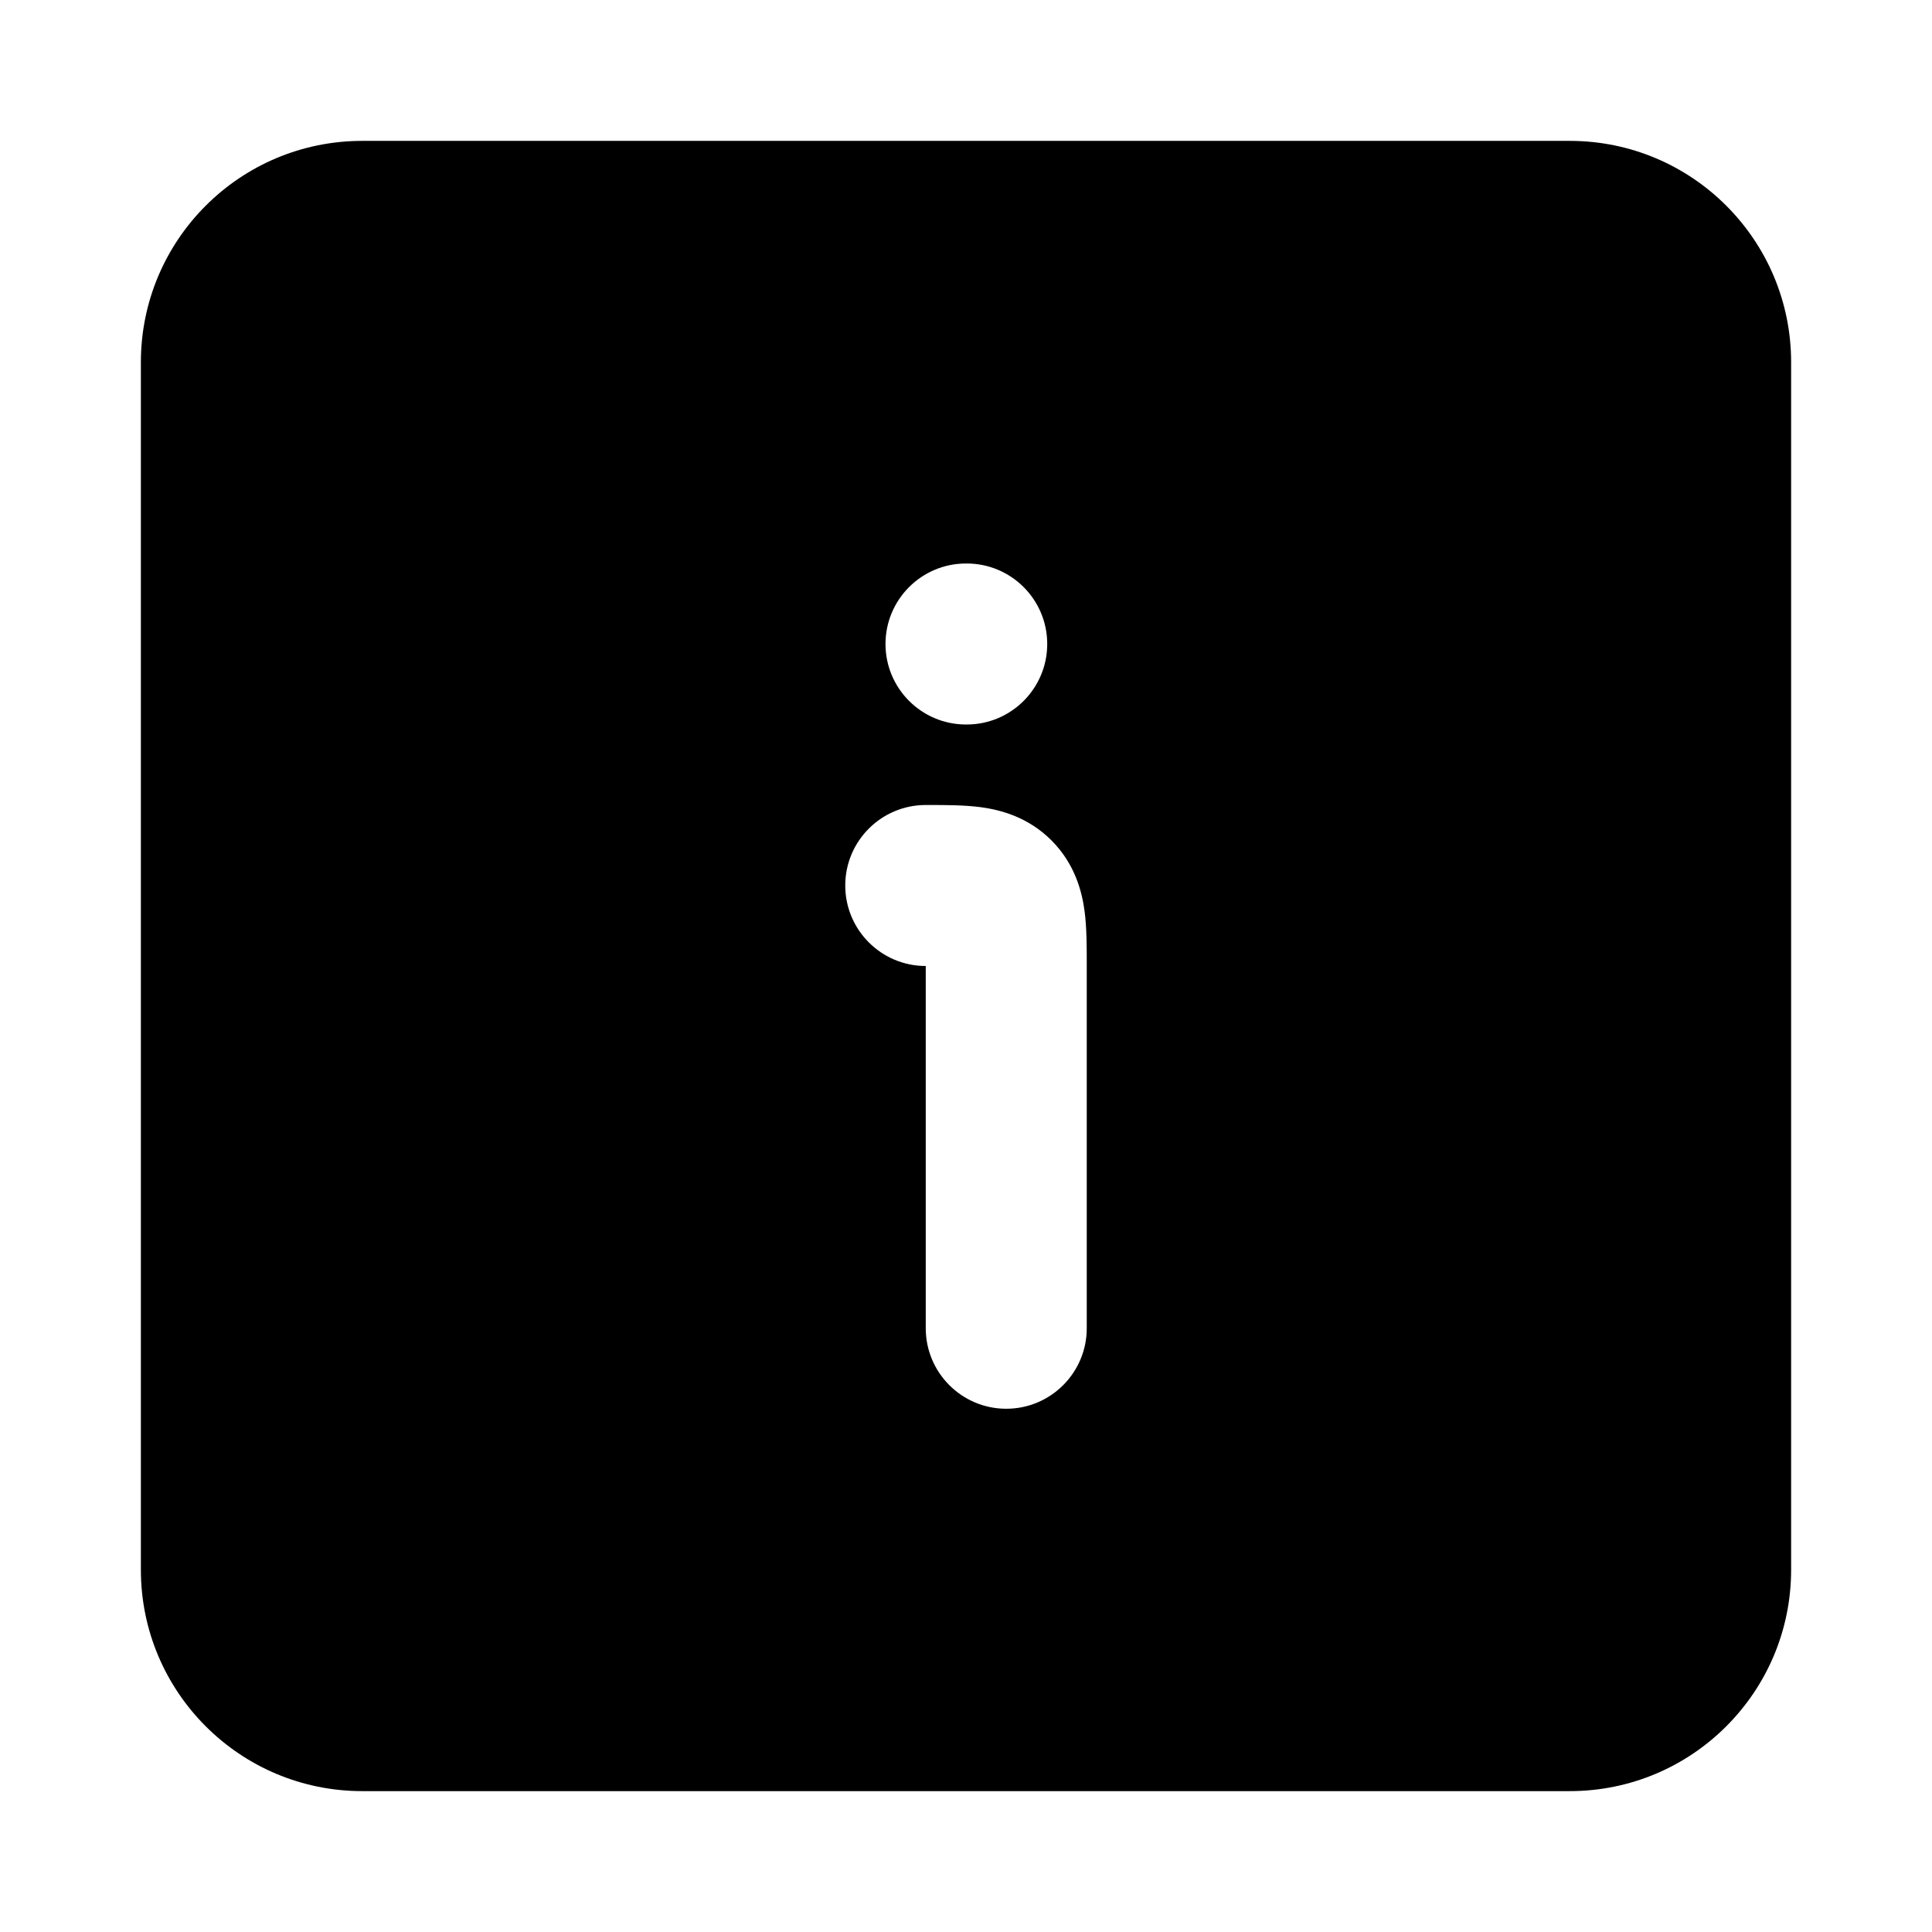 <svg width="24" height="24" viewBox="0 0 24 24" xmlns="http://www.w3.org/2000/svg">
    <path fill-rule="evenodd" clip-rule="evenodd" d="M1.75 4.5C1.75 2.981 2.981 1.75 4.5 1.75H19.5C21.019 1.75 22.25 2.981 22.25 4.5V19.5C22.25 21.019 21.019 22.25 19.5 22.25H4.5C2.981 22.25 1.75 21.019 1.75 19.5V4.5ZM12.182 10.027C12.429 10.06 12.771 10.149 13.061 10.439C13.351 10.729 13.44 11.071 13.473 11.318C13.5 11.523 13.5 11.761 13.5 11.961L13.5 12V16.5C13.5 17.052 13.052 17.5 12.5 17.5C11.948 17.5 11.5 17.052 11.5 16.5V12C10.948 12 10.5 11.552 10.5 11C10.5 10.448 10.948 10 11.5 10L11.539 10C11.739 10 11.977 10 12.182 10.027ZM12 7C11.448 7 11 7.448 11 8C11 8.552 11.448 9 12 9H12.009C12.561 9 13.009 8.552 13.009 8C13.009 7.448 12.561 7 12.009 7H12Z"/>
</svg>
